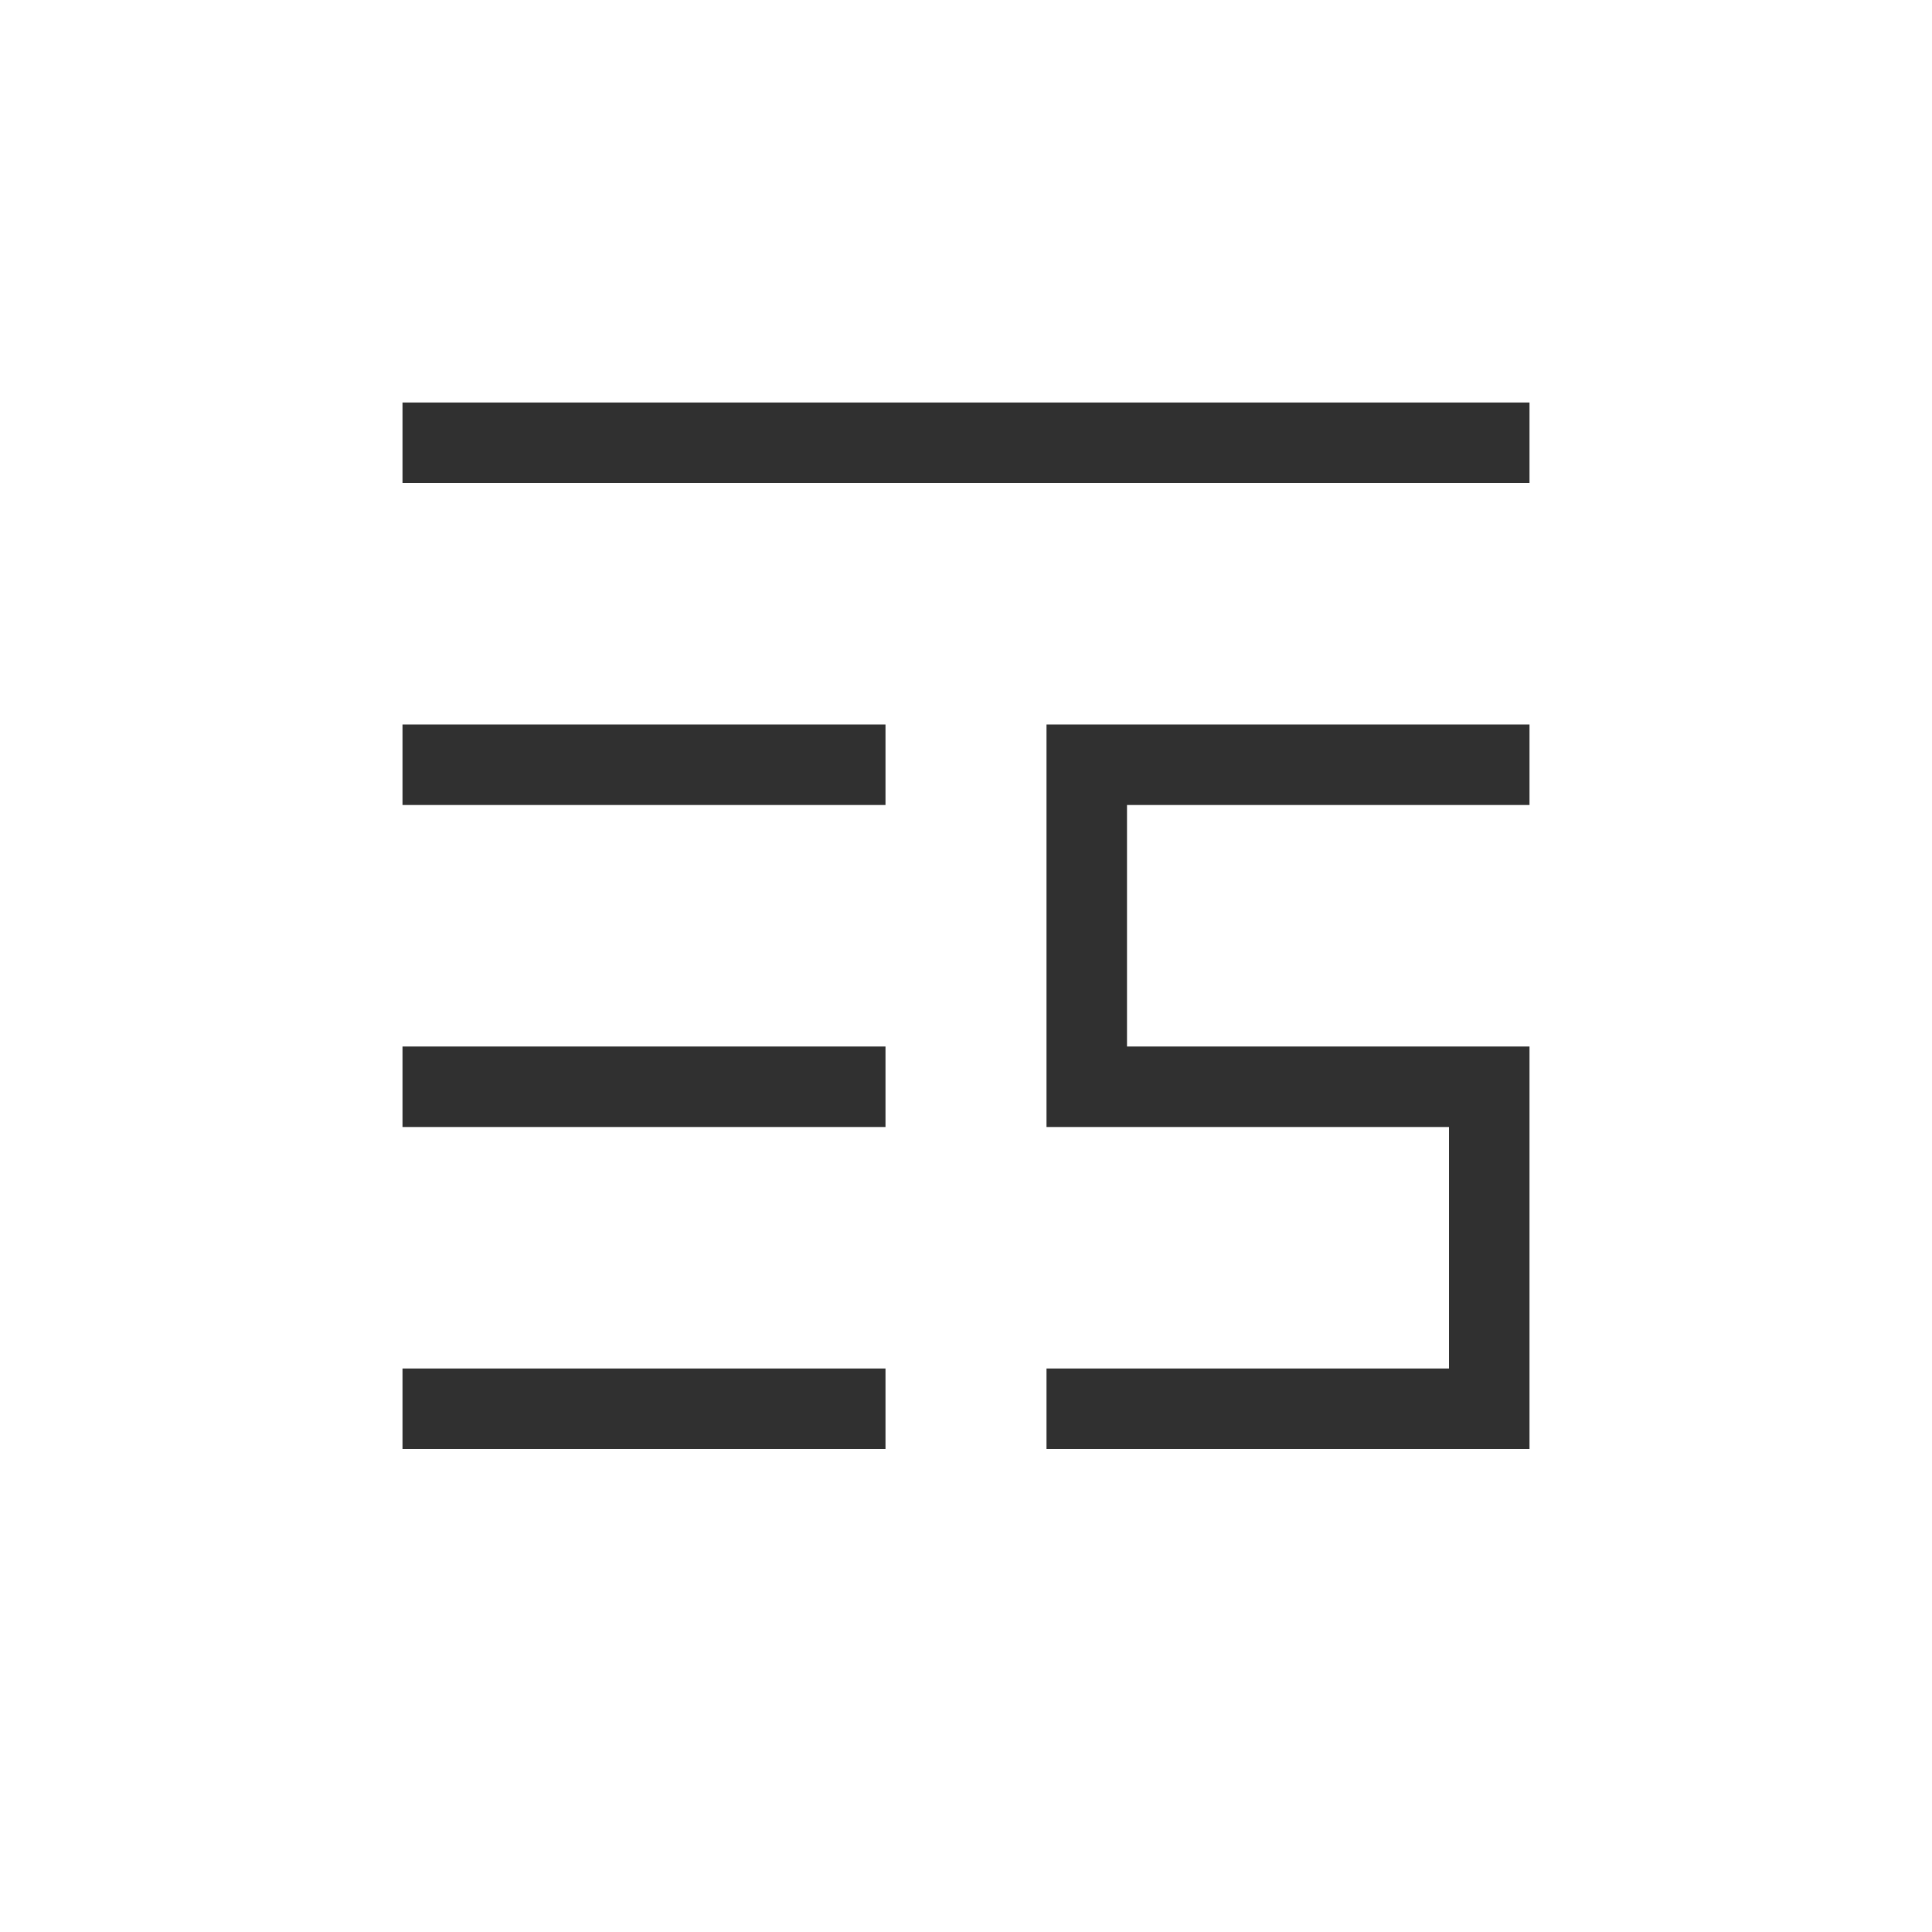 <?xml version="1.0" encoding="UTF-8"?>
<svg width="24px" height="24px" viewBox="0 0 24 24" version="1.1" xmlns="http://www.w3.org/2000/svg" xmlns:xlink="http://www.w3.org/1999/xlink">
    <!-- Generator: Sketch 51.3 (57544) - http://www.bohemiancoding.com/sketch -->
    <title>playlist-similar</title>
    <desc>Created with Sketch.</desc>
    <defs></defs>
    <g id="playlist-similar" stroke="none" stroke-width="1" fill="none" fill-rule="evenodd">
        <polygon id="Path" fill="#303030" fill-rule="nonzero" points="5 5 5 6 19 6 19 5"></polygon>
        <polygon id="Path" fill="#303030" fill-rule="nonzero" points="13 9 13 10 13 13 13 14 18 14 18 17 13 17 13 18 19 18 19 17 19 13 14 13 14 10 19 10 19 9 14 9"></polygon>
        <polygon id="Path" fill="#303030" fill-rule="nonzero" points="5 9 5 10 11 10 11 9"></polygon>
        <polygon id="Path" fill="#303030" fill-rule="nonzero" points="5 13 5 14 11 14 11 13"></polygon>
        <polygon id="Path" fill="#303030" fill-rule="nonzero" points="5 17 5 18 11 18 11 17"></polygon>
    </g>
</svg>